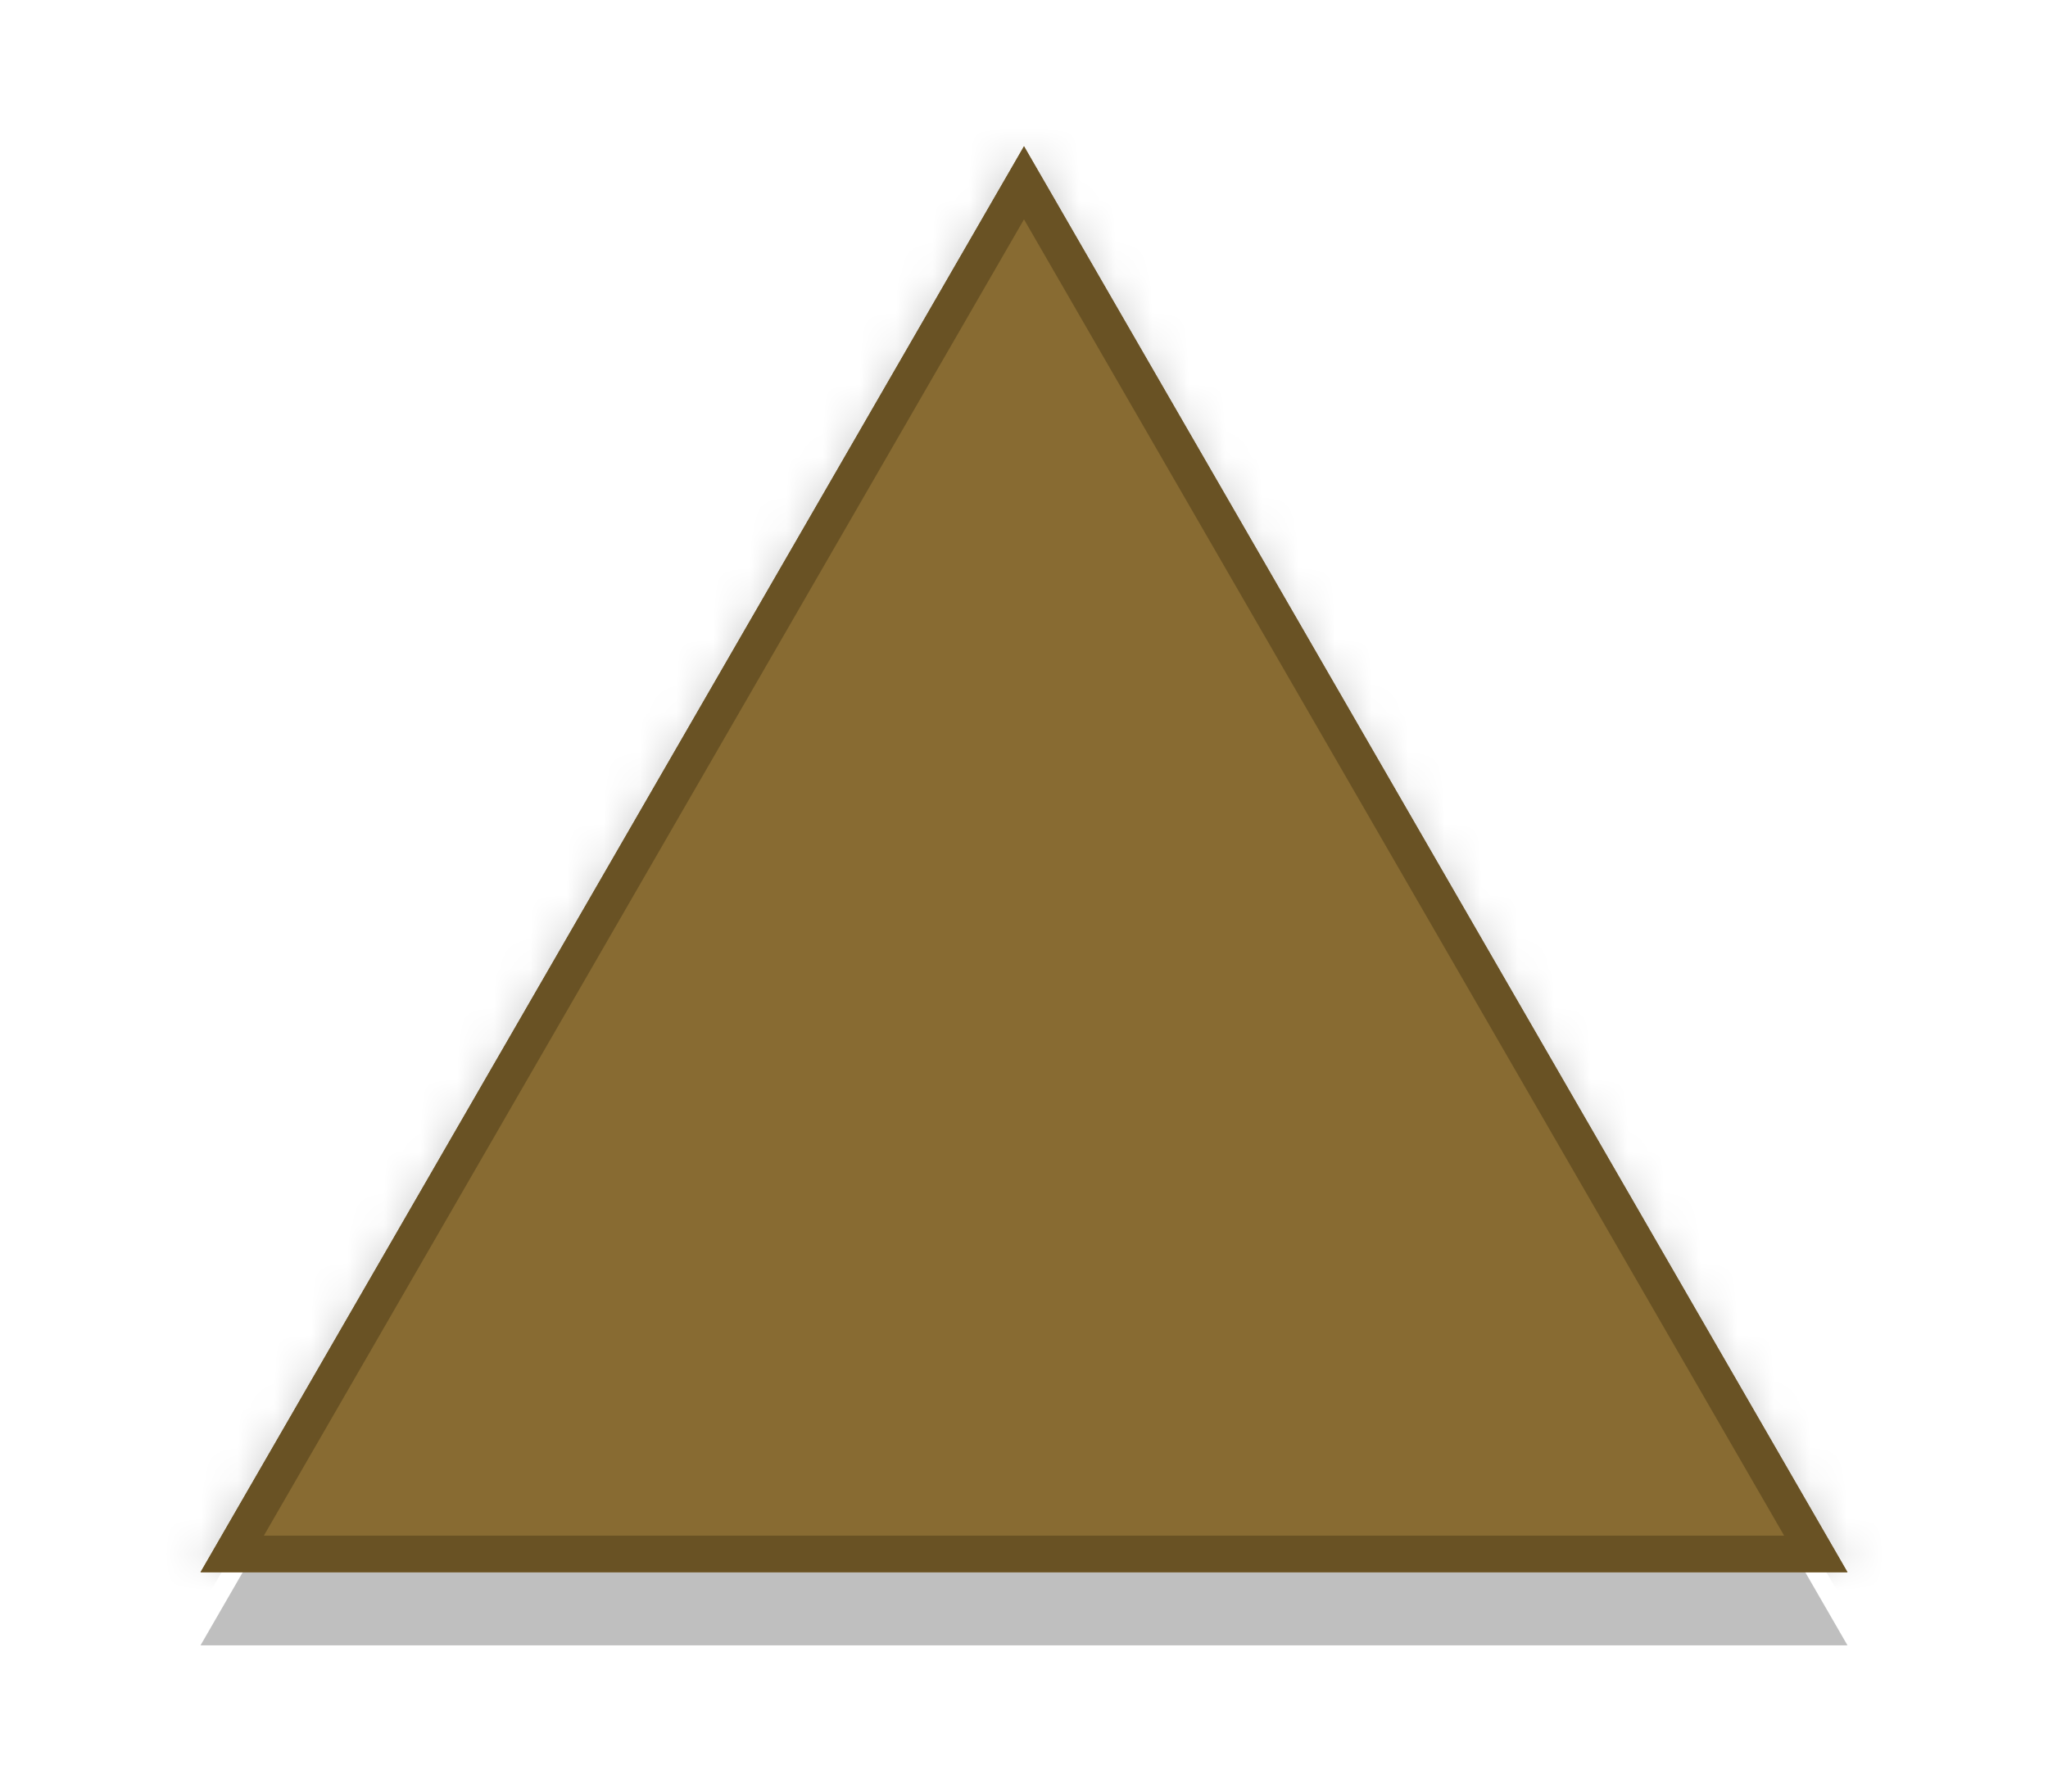 <svg xmlns="http://www.w3.org/2000/svg" width="56" height="49" viewBox="0 0 56 49"><defs><mask id="rzswb" width="2" height="2" x="-1" y="-1"><path fill="#fff" d="M5 4h46v39H5z"/><path d="M28 4l22.517 39H5.483z"/></mask><filter id="rzswa" width="74" height="69" x="-9" y="-10" filterUnits="userSpaceOnUse"><feOffset dy="2" in="SourceGraphic" result="FeOffset1965Out"/><feGaussianBlur in="FeOffset1965Out" result="FeGaussianBlur1966Out" stdDeviation="1.6 1.6"/></filter><filter id="rzswc" width="200%" height="200%" x="-50%" y="-50%"><feGaussianBlur in="SourceGraphic" result="FeGaussianBlur1971Out" stdDeviation="2.5 2.5"/></filter><mask id="rzswd"><path fill="#fff" d="M28 4l22.517 39H5.483z"/></mask><clipPath id="rzswe"><path fill="#fff" d="M28 4l22.517 39H5.483z"/></clipPath></defs><g><g><g filter="url(#rzswa)"><path fill="none" d="M28 4l22.517 39H5.483z" mask="url(&quot;#rzswb&quot;)"/><path fill-opacity=".25" d="M28 4l22.517 39H5.483z"/></g><path fill="#886b32" d="M28 4l22.517 39H5.483z"/><path fill-opacity=".2" d="M0 49V-2h56v51zm5.483-5h45.034L28 5z" filter="url(#rzswc)" mask="url(&quot;#rzswd&quot;)"/><path fill="none" stroke="#695224" stroke-miterlimit="20" stroke-width="2" d="M28 4v0l22.517 39v0H5.483v0z" clip-path="url(&quot;#rzswe&quot;)"/></g></g></svg>